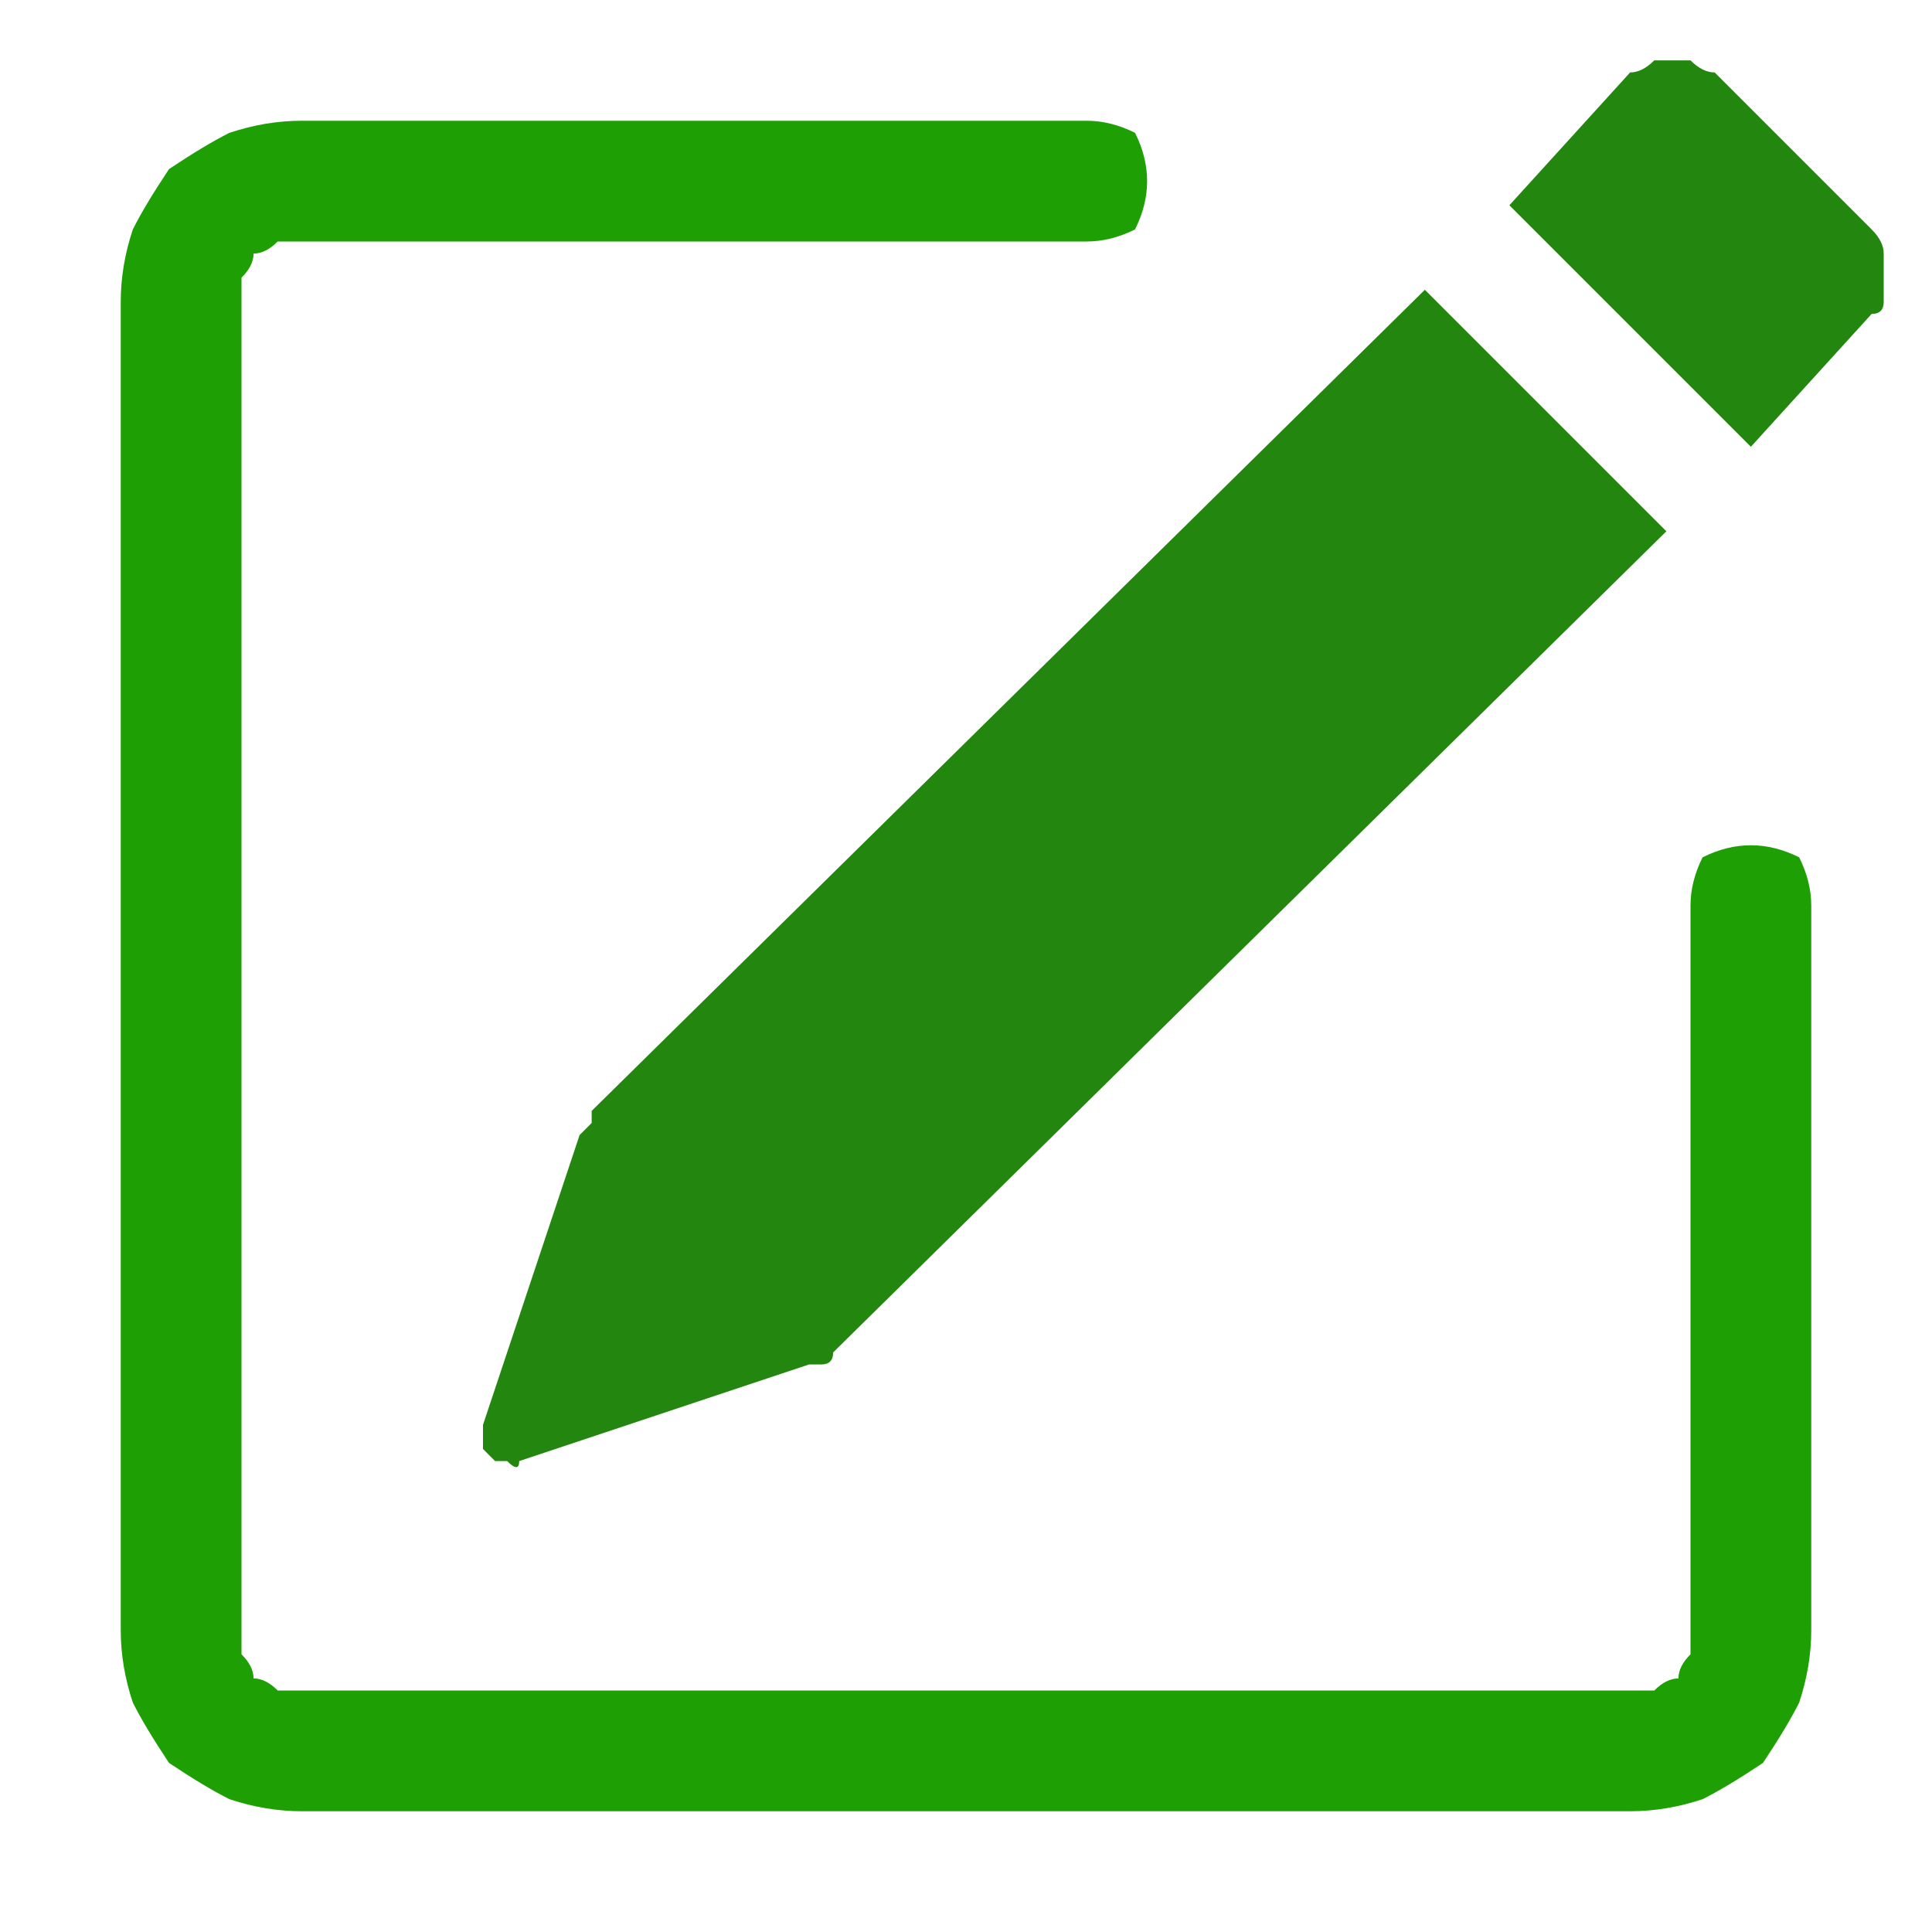 <svg version="1.2" xmlns="http://www.w3.org/2000/svg" viewBox="0 0 16 16" width="16" height="16"><style>.a{fill:#23860f}.b{fill:#1ea005}</style><path fill-rule="evenodd" class="a" d="m15.5 1.9q0.1 0.1 0.1 0.2 0 0.1 0 0.2 0 0.1 0 0.2 0 0.1-0.1 0.1l-1 1.1-2-2 1-1.1q0.1 0 0.2-0.1 0.1 0 0.2 0 0.1 0 0.1 0 0.1 0.1 0.2 0.1c0 0 1.3 1.3 1.3 1.3zm-1.7 2.5l-2-2-6.9 6.8q0 0 0 0.1 0 0 0 0 0 0-0.1 0.1 0 0 0 0l-0.8 2.4q0 0.1 0 0.2 0 0 0.1 0.1 0 0 0.1 0 0.1 0.1 0.1 0l2.4-0.8q0.1 0 0.1 0 0 0 0 0 0.1 0 0.1-0.1 0 0 0 0c0 0 6.9-6.8 6.9-6.8z"/><path fill-rule="evenodd" class="b" d="m1 2.5q0-0.3 0.1-0.6 0.1-0.2 0.3-0.5 0.3-0.2 0.5-0.3 0.3-0.1 0.6-0.1h6.5q0.2 0 0.4 0.1 0.1 0.2 0.1 0.4 0 0.2-0.1 0.4-0.2 0.1-0.4 0.1h-6.5q-0.1 0-0.2 0-0.1 0.1-0.2 0.1 0 0.1-0.1 0.2 0 0.1 0 0.2v11q0 0.1 0 0.2 0.1 0.1 0.1 0.2 0.1 0 0.2 0.1 0.1 0 0.2 0h11q0.1 0 0.2 0 0.1-0.1 0.2-0.1 0-0.1 0.1-0.2 0-0.1 0-0.2v-6q0-0.2 0.1-0.4 0.2-0.1 0.4-0.1 0.2 0 0.4 0.1 0.1 0.2 0.1 0.4v6q0 0.3-0.1 0.6-0.1 0.2-0.3 0.5-0.3 0.2-0.5 0.3-0.3 0.1-0.6 0.1h-11q-0.3 0-0.6-0.1-0.2-0.1-0.5-0.3-0.2-0.3-0.3-0.5-0.1-0.3-0.1-0.6z"/></svg>